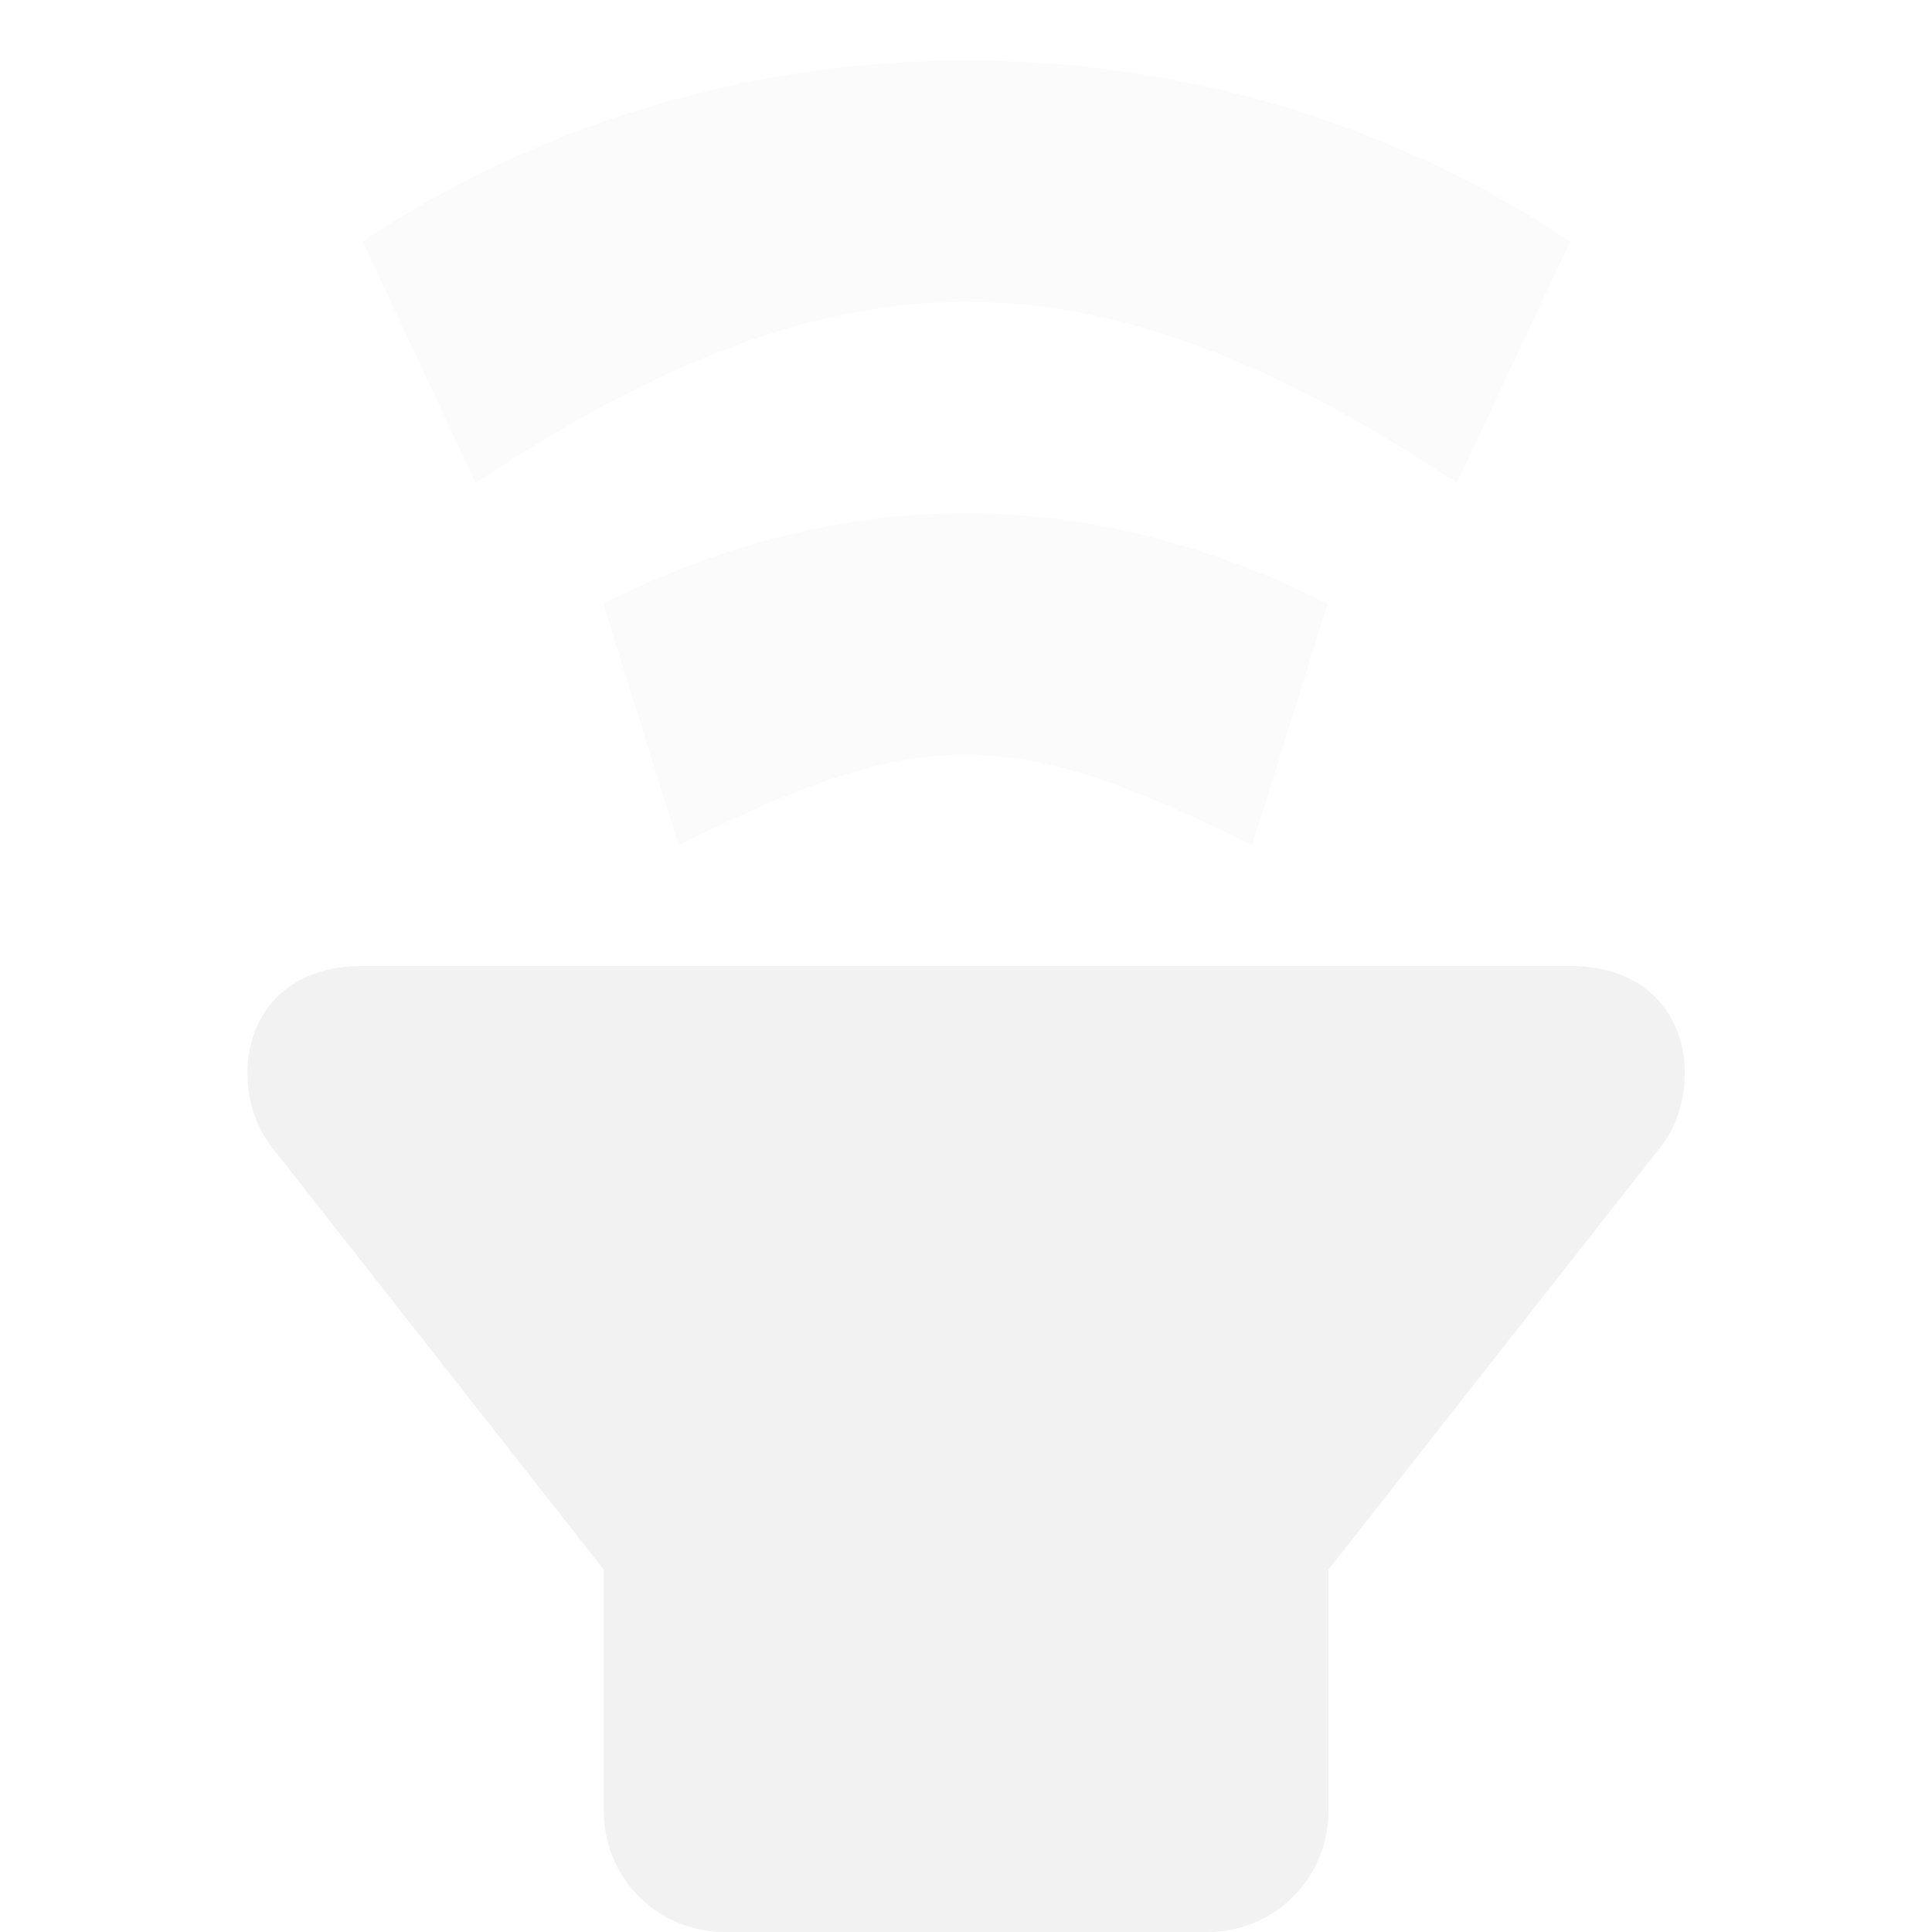<svg enable-background='new' viewBox='0 0 16 16' xmlns='http://www.w3.org/2000/svg'><defs><filter color-interpolation-filters='sRGB' height='1' id='a' width='1' x='0' y='0'><feBlend in2='BackgroundImage' mode='darken'/></filter></defs><g filter='url(#a)' transform='translate(-421 147)'><path color='#bebebe' d='M421-131v-16h16v16z' fill='gray' fill-opacity='0'/><path d='M423.05-138.07a.995.995 0 0 0 .201.57l2.75 3.5v2c0 .554.446 1 1 1h4c.554 0 1-.446 1-1v-2l2.75-3.5c.393-.5.25-1.5-.75-1.5h-10c-.687 0-.97.472-.951.93z' fill='#f2f2f2'/><path d='m426.62-140-.625-2c2-1 4-1 6 0l-.625 2c-2-1-2.75-1-4.75 0z' fill='#f2f2f2' opacity='.35'/><path d='m424.94-143-.937-2c3-2 7-2 10 0l-.938 2c-3-2-5.125-2-8.125 0z' fill='#f2f2f2' opacity='.35'/></g></svg>
